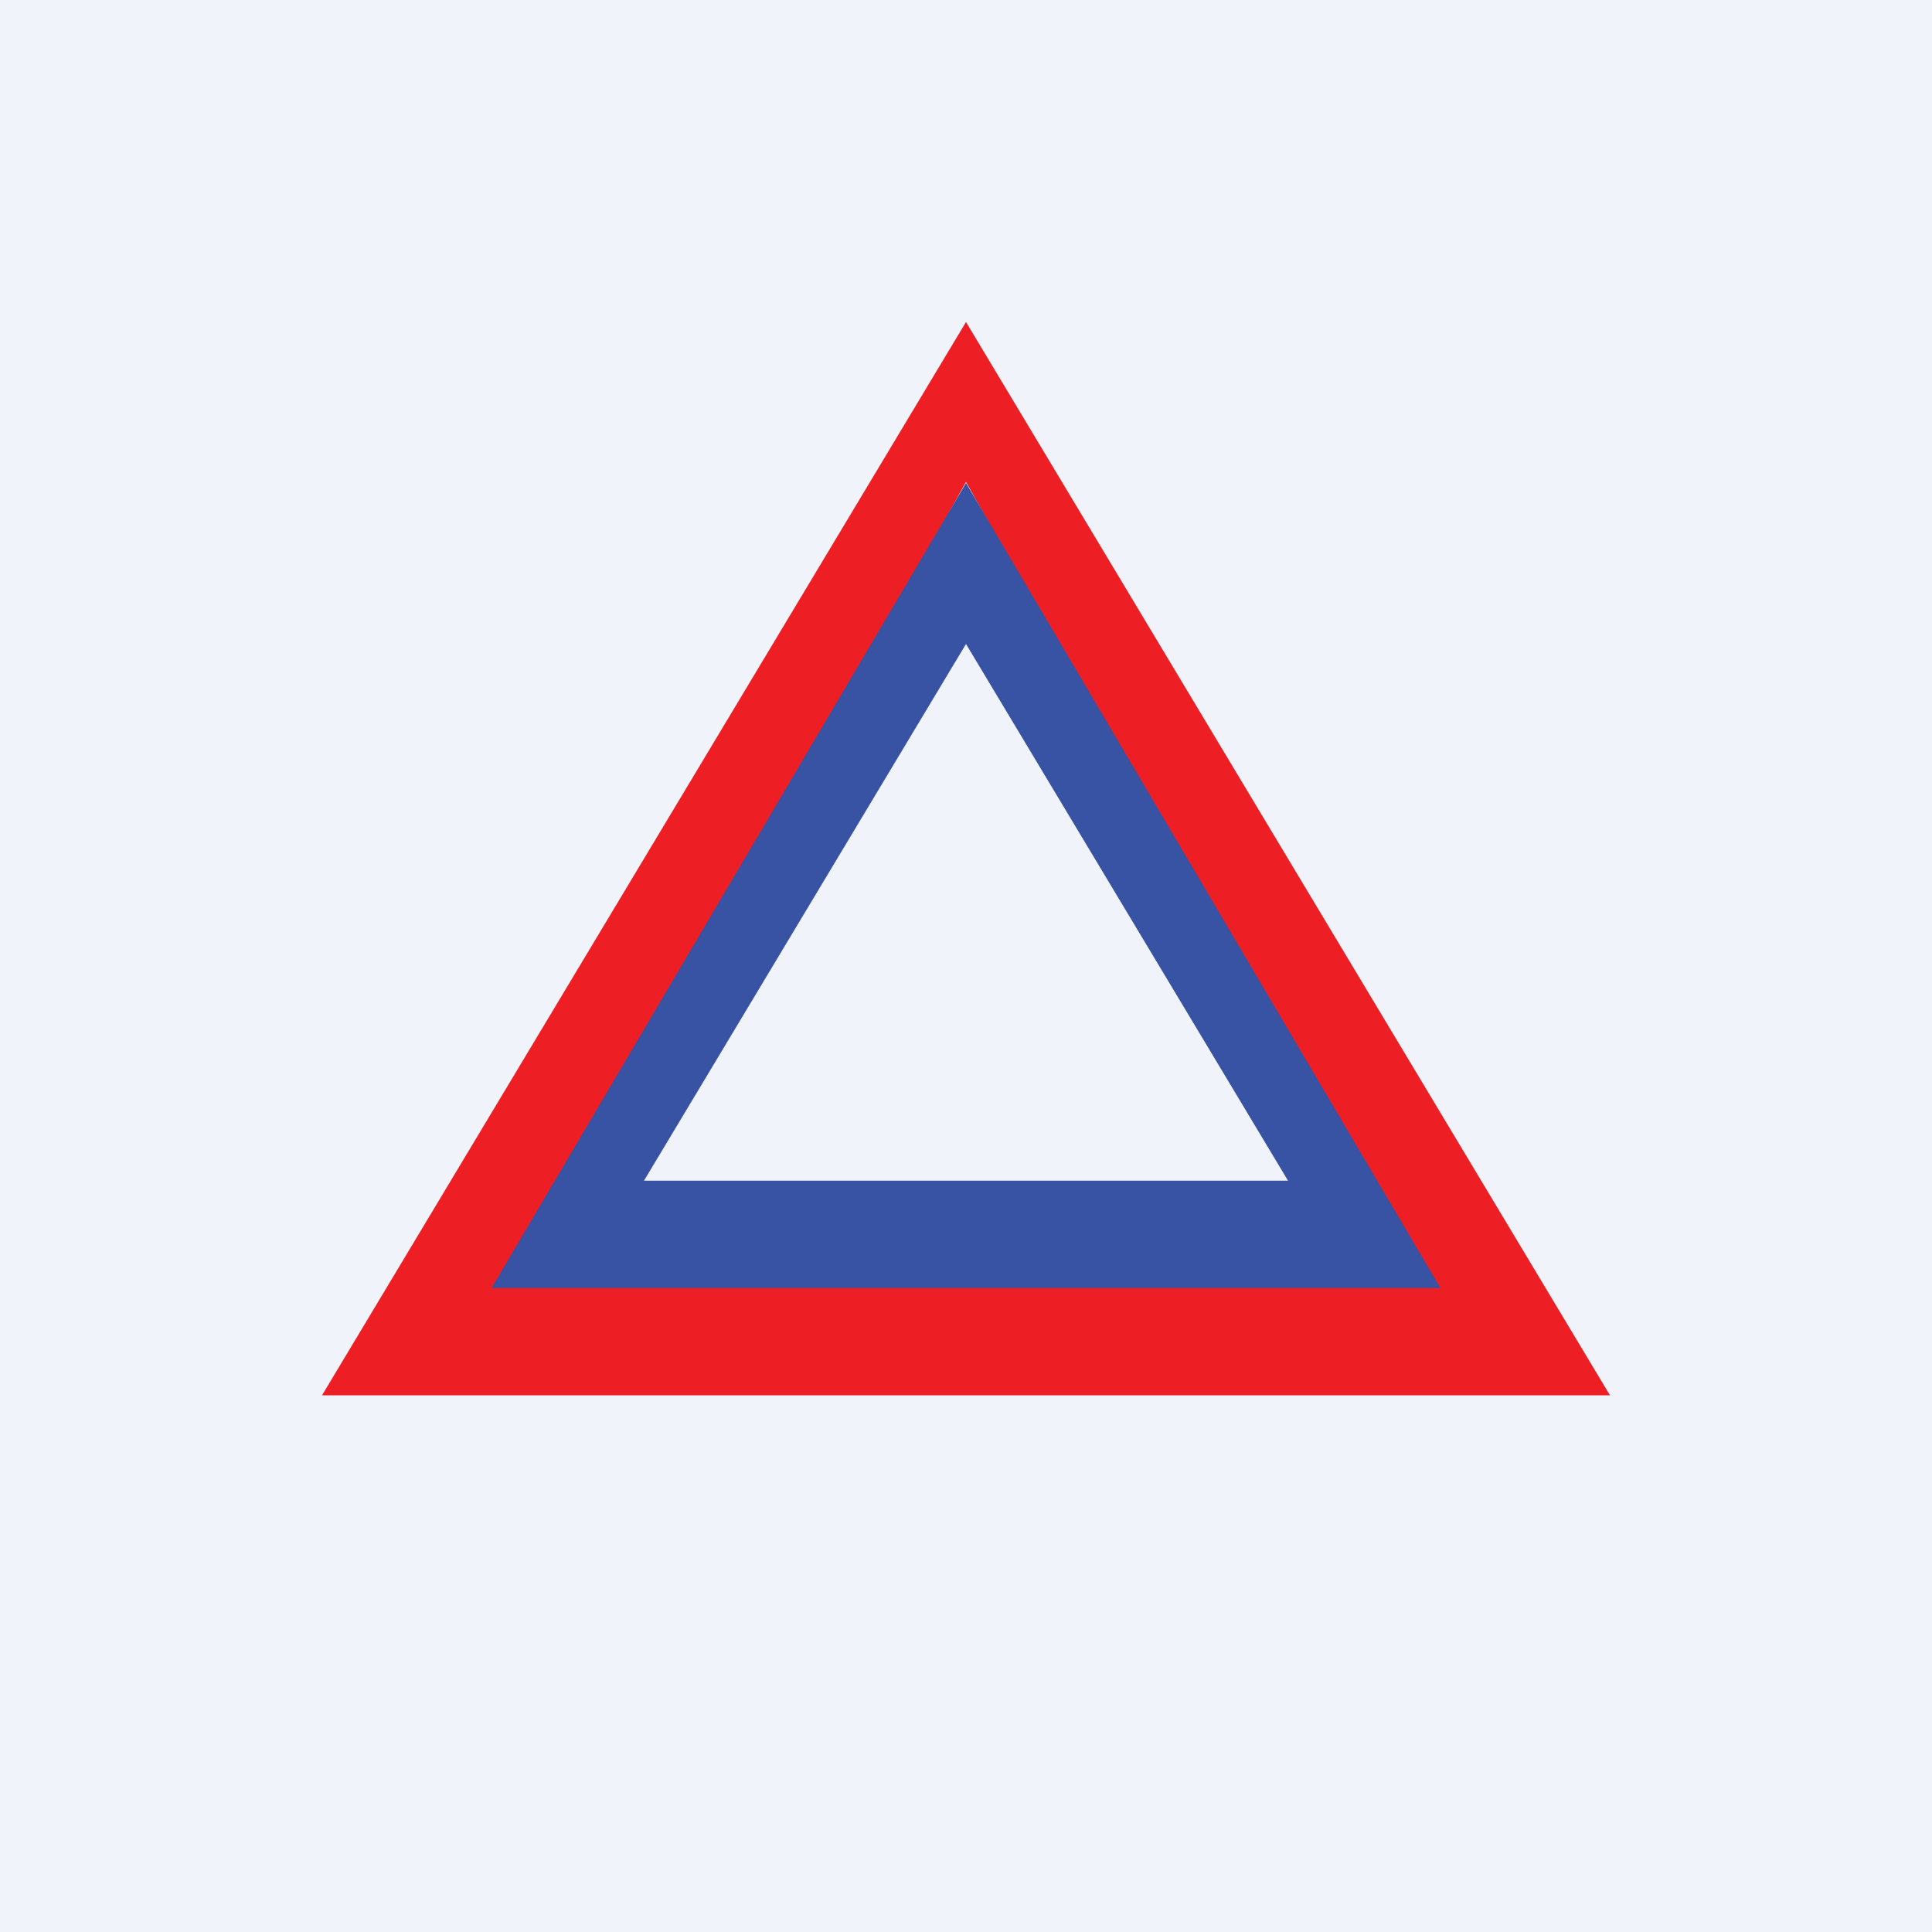 <!-- by TradingView --><svg width="18" height="18" viewBox="0 0 18 18" xmlns="http://www.w3.org/2000/svg"><path fill="#F0F3FA" d="M0 0h18v18H0z"/><path fill-rule="evenodd" d="M15 13 9 3 3 13h12Zm-1.88-1.11L9 4.49l-4.12 7.4h8.25Z" fill="#ED1E24"/><path fill-rule="evenodd" d="M13.42 12 9 4.5 4.58 12h8.84ZM12 11 9 6l-3 5h6Z" fill="#3852A4"/></svg>